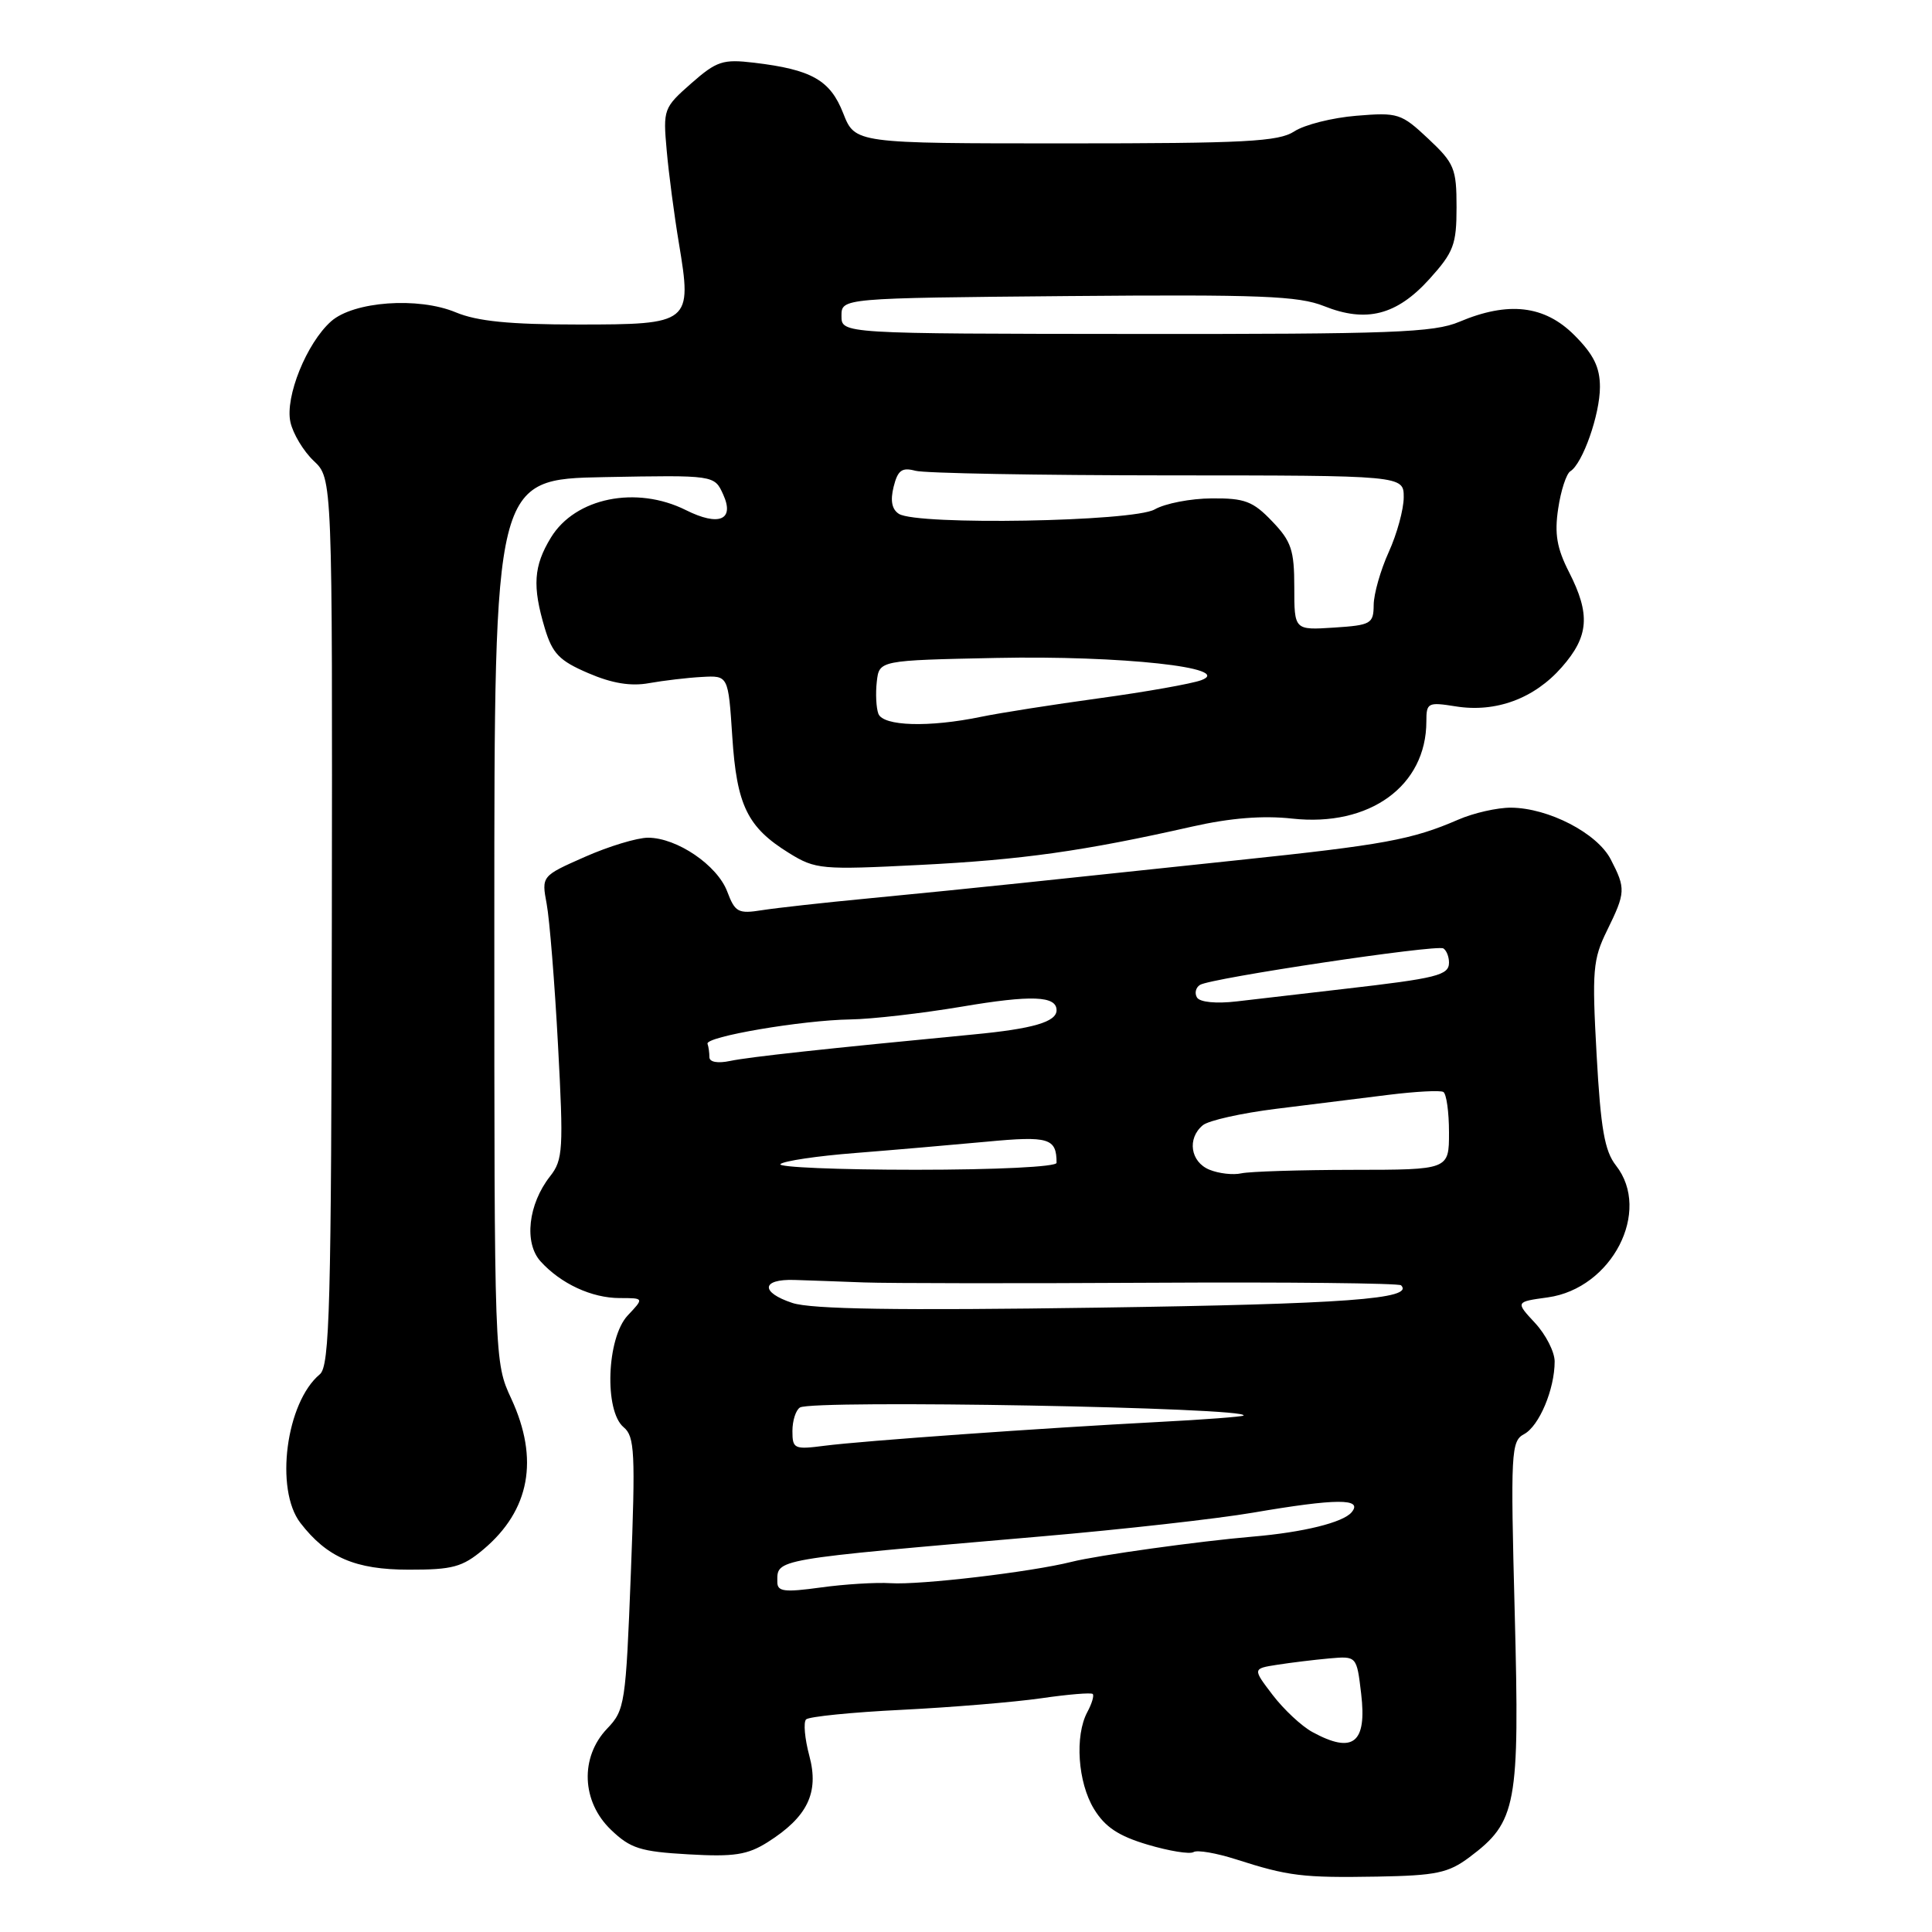 <?xml version="1.0" encoding="UTF-8" standalone="no"?>
<!DOCTYPE svg PUBLIC "-//W3C//DTD SVG 1.1//EN" "http://www.w3.org/Graphics/SVG/1.1/DTD/svg11.dtd" >
<svg xmlns="http://www.w3.org/2000/svg" xmlns:xlink="http://www.w3.org/1999/xlink" version="1.1" viewBox="0 0 256 256">
 <g >
 <path fill="currentColor"
d=" M 194.71 246.09 C 200.98 241.39 201.37 239.26 200.71 213.78 C 200.15 192.36 200.22 190.95 201.95 190.03 C 203.95 188.96 206.00 184.08 206.00 180.40 C 206.00 179.14 204.83 176.84 203.40 175.30 C 200.80 172.50 200.80 172.50 205.09 171.91 C 213.59 170.73 218.88 160.48 214.12 154.43 C 212.62 152.52 212.10 149.55 211.56 139.77 C 210.94 128.60 211.06 127.12 212.94 123.30 C 215.41 118.26 215.44 117.75 213.43 113.87 C 211.64 110.40 205.19 107.06 200.22 107.02 C 198.41 107.01 195.26 107.72 193.22 108.61 C 187.09 111.27 183.34 111.95 164.00 113.98 C 153.82 115.05 141.00 116.40 135.50 116.99 C 130.00 117.57 120.78 118.50 115.00 119.05 C 109.22 119.60 102.92 120.30 101.00 120.60 C 97.81 121.11 97.40 120.89 96.36 118.13 C 95.04 114.64 89.70 111.01 85.87 111.00 C 84.43 111.00 80.66 112.14 77.50 113.54 C 71.75 116.08 71.75 116.08 72.44 119.79 C 72.82 121.83 73.50 130.25 73.94 138.50 C 74.68 152.28 74.60 153.69 72.90 155.85 C 69.98 159.56 69.41 164.69 71.63 167.14 C 74.31 170.10 78.41 172.00 82.12 172.00 C 85.35 172.00 85.35 172.00 83.17 174.31 C 80.39 177.28 80.04 186.96 82.64 189.12 C 84.10 190.33 84.21 192.47 83.59 208.49 C 82.92 225.77 82.80 226.60 80.45 229.05 C 76.83 232.84 77.05 238.72 80.96 242.46 C 83.53 244.93 84.86 245.35 91.21 245.71 C 97.26 246.06 99.04 245.78 101.70 244.11 C 107.00 240.76 108.56 237.55 107.24 232.65 C 106.63 230.37 106.44 228.20 106.81 227.83 C 107.19 227.46 112.90 226.88 119.50 226.56 C 126.10 226.23 134.41 225.54 137.96 225.03 C 141.52 224.51 144.59 224.26 144.79 224.46 C 145.00 224.66 144.68 225.74 144.08 226.85 C 142.39 230.00 142.81 236.18 144.96 239.70 C 146.42 242.09 148.20 243.28 152.08 244.43 C 154.92 245.27 157.65 245.72 158.15 245.41 C 158.64 245.10 161.17 245.54 163.77 246.37 C 170.72 248.60 172.59 248.83 182.50 248.66 C 190.31 248.52 191.92 248.18 194.71 246.09 Z  M 64.06 205.30 C 70.21 200.12 71.46 193.35 67.75 185.34 C 65.50 180.48 65.50 180.48 65.50 121.99 C 65.50 63.50 65.50 63.50 80.08 63.22 C 94.66 62.95 94.66 62.95 95.82 65.51 C 97.37 68.90 95.28 69.79 90.88 67.59 C 84.31 64.31 76.22 65.95 73.00 71.23 C 70.70 75.00 70.52 77.67 72.19 83.25 C 73.20 86.60 74.11 87.55 77.94 89.19 C 81.09 90.55 83.59 90.96 86.00 90.52 C 87.92 90.18 91.08 89.80 93.00 89.70 C 96.50 89.50 96.50 89.50 97.03 97.59 C 97.62 106.73 99.03 109.62 104.56 113.04 C 108.06 115.20 108.82 115.27 121.86 114.61 C 135.40 113.93 143.58 112.78 158.00 109.52 C 163.05 108.38 167.37 108.04 171.24 108.47 C 181.48 109.59 189.00 104.14 189.00 95.59 C 189.00 93.11 189.20 93.01 192.90 93.60 C 198.20 94.45 203.30 92.57 206.95 88.40 C 210.54 84.32 210.76 81.41 207.91 75.82 C 206.29 72.65 205.96 70.73 206.47 67.38 C 206.82 65.00 207.55 62.78 208.07 62.45 C 209.71 61.44 212.00 54.92 212.00 51.28 C 212.00 48.66 211.16 46.96 208.60 44.40 C 204.65 40.45 199.85 39.90 193.37 42.64 C 190.00 44.07 184.46 44.28 150.50 44.25 C 111.50 44.22 111.50 44.22 111.50 41.86 C 111.50 39.50 111.50 39.50 141.48 39.23 C 166.98 39.01 172.06 39.21 175.44 40.56 C 181.04 42.80 185.07 41.77 189.41 36.97 C 192.62 33.41 193.00 32.41 193.00 27.45 C 193.00 22.33 192.71 21.63 189.25 18.38 C 185.67 15.02 185.24 14.88 179.71 15.34 C 176.53 15.60 172.84 16.53 171.50 17.41 C 169.42 18.77 165.00 19.00 141.19 19.00 C 113.30 19.00 113.30 19.00 111.73 15.01 C 110.01 10.61 107.55 9.22 99.92 8.31 C 95.79 7.82 94.97 8.08 91.59 11.05 C 87.93 14.27 87.85 14.49 88.34 19.92 C 88.61 22.99 89.34 28.53 89.96 32.24 C 91.72 42.83 91.51 43.00 76.59 43.00 C 67.52 43.00 63.23 42.57 60.40 41.39 C 55.42 39.31 46.86 39.93 43.87 42.58 C 40.63 45.46 37.75 52.59 38.48 55.92 C 38.82 57.48 40.22 59.79 41.57 61.07 C 44.05 63.39 44.05 63.39 43.97 122.12 C 43.90 173.23 43.69 181.01 42.38 182.10 C 37.90 185.82 36.39 197.35 39.80 201.79 C 43.33 206.37 47.08 207.99 54.17 207.99 C 59.97 208.00 61.27 207.65 64.06 205.30 Z  M 173.91 229.51 C 172.48 228.74 170.11 226.52 168.64 224.60 C 165.97 221.10 165.97 221.10 169.24 220.59 C 171.03 220.31 174.14 219.93 176.14 219.75 C 179.77 219.43 179.77 219.43 180.36 224.42 C 181.14 230.98 179.29 232.44 173.91 229.51 Z  M 103.00 209.63 C 103.00 206.53 102.10 206.69 138.00 203.58 C 148.72 202.66 161.32 201.24 166.00 200.44 C 177.10 198.54 180.64 198.52 179.10 200.38 C 177.97 201.74 172.70 203.04 166.00 203.61 C 158.92 204.21 145.40 206.09 142.00 206.95 C 136.63 208.30 121.92 210.04 118.00 209.78 C 116.08 209.66 111.91 209.91 108.75 210.35 C 103.93 211.01 103.00 210.90 103.00 209.63 Z  M 105.00 189.62 C 105.00 188.24 105.45 186.84 106.00 186.50 C 107.70 185.45 165.83 186.50 164.77 187.57 C 164.61 187.72 159.54 188.11 153.49 188.42 C 138.02 189.23 114.29 190.92 109.25 191.57 C 105.24 192.09 105.00 191.98 105.00 189.62 Z  M 105.00 172.65 C 100.72 171.24 100.87 169.46 105.27 169.60 C 107.05 169.66 111.20 169.80 114.50 169.93 C 117.80 170.05 135.04 170.07 152.81 169.97 C 170.58 169.87 185.36 170.03 185.65 170.31 C 187.45 172.12 178.32 172.79 145.50 173.27 C 118.90 173.66 107.52 173.48 105.00 172.65 Z  M 160.25 154.99 C 157.74 153.96 157.27 150.85 159.38 149.10 C 160.13 148.47 164.52 147.49 169.13 146.92 C 173.73 146.35 180.43 145.52 184.00 145.07 C 187.57 144.63 190.84 144.45 191.25 144.69 C 191.66 144.93 192.00 147.34 192.00 150.06 C 192.00 155.00 192.00 155.00 179.25 155.01 C 172.24 155.02 165.60 155.23 164.50 155.47 C 163.40 155.72 161.49 155.50 160.25 154.99 Z  M 103.41 154.25 C 103.82 153.84 108.29 153.17 113.33 152.78 C 118.37 152.38 126.21 151.70 130.74 151.28 C 138.99 150.50 140.00 150.81 140.00 154.08 C 140.00 154.61 132.00 155.00 121.33 155.00 C 111.07 155.00 103.00 154.66 103.41 154.25 Z  M 94.00 140.08 C 94.00 139.49 93.89 138.69 93.75 138.31 C 93.41 137.37 106.26 135.18 112.68 135.08 C 115.54 135.04 122.17 134.27 127.42 133.39 C 136.68 131.82 140.00 131.95 140.00 133.86 C 140.00 135.41 136.87 136.32 129.00 137.07 C 109.32 138.96 99.27 140.05 96.75 140.58 C 95.09 140.93 94.00 140.73 94.00 140.08 Z  M 158.61 132.18 C 158.26 131.61 158.44 130.85 159.01 130.50 C 160.46 129.60 190.33 125.13 191.25 125.67 C 191.66 125.92 192.00 126.76 192.00 127.54 C 192.00 129.23 190.46 129.62 178.00 131.05 C 172.78 131.66 166.42 132.39 163.88 132.69 C 161.15 133.01 159.00 132.80 158.61 132.18 Z  M 116.39 94.58 C 116.10 93.81 116.00 91.89 116.18 90.33 C 116.50 87.50 116.50 87.50 132.00 87.18 C 148.51 86.84 163.64 88.48 159.17 90.13 C 157.90 90.60 151.82 91.68 145.67 92.52 C 139.53 93.36 132.47 94.47 130.00 94.98 C 123.11 96.41 117.03 96.23 116.39 94.58 Z  M 171.50 77.82 C 171.50 72.89 171.11 71.72 168.56 69.07 C 166.03 66.42 164.93 66.00 160.56 66.04 C 157.78 66.05 154.38 66.71 153.00 67.50 C 150.15 69.13 121.54 69.63 119.11 68.09 C 118.18 67.50 117.95 66.34 118.41 64.50 C 118.96 62.30 119.51 61.90 121.30 62.38 C 122.51 62.71 137.56 62.98 154.75 62.99 C 186.00 63.00 186.00 63.00 186.00 65.89 C 186.00 67.48 185.11 70.74 184.02 73.14 C 182.93 75.54 182.03 78.70 182.02 80.16 C 182.00 82.65 181.67 82.84 176.75 83.16 C 171.50 83.50 171.50 83.50 171.50 77.82 Z "/>
</g>
</svg>